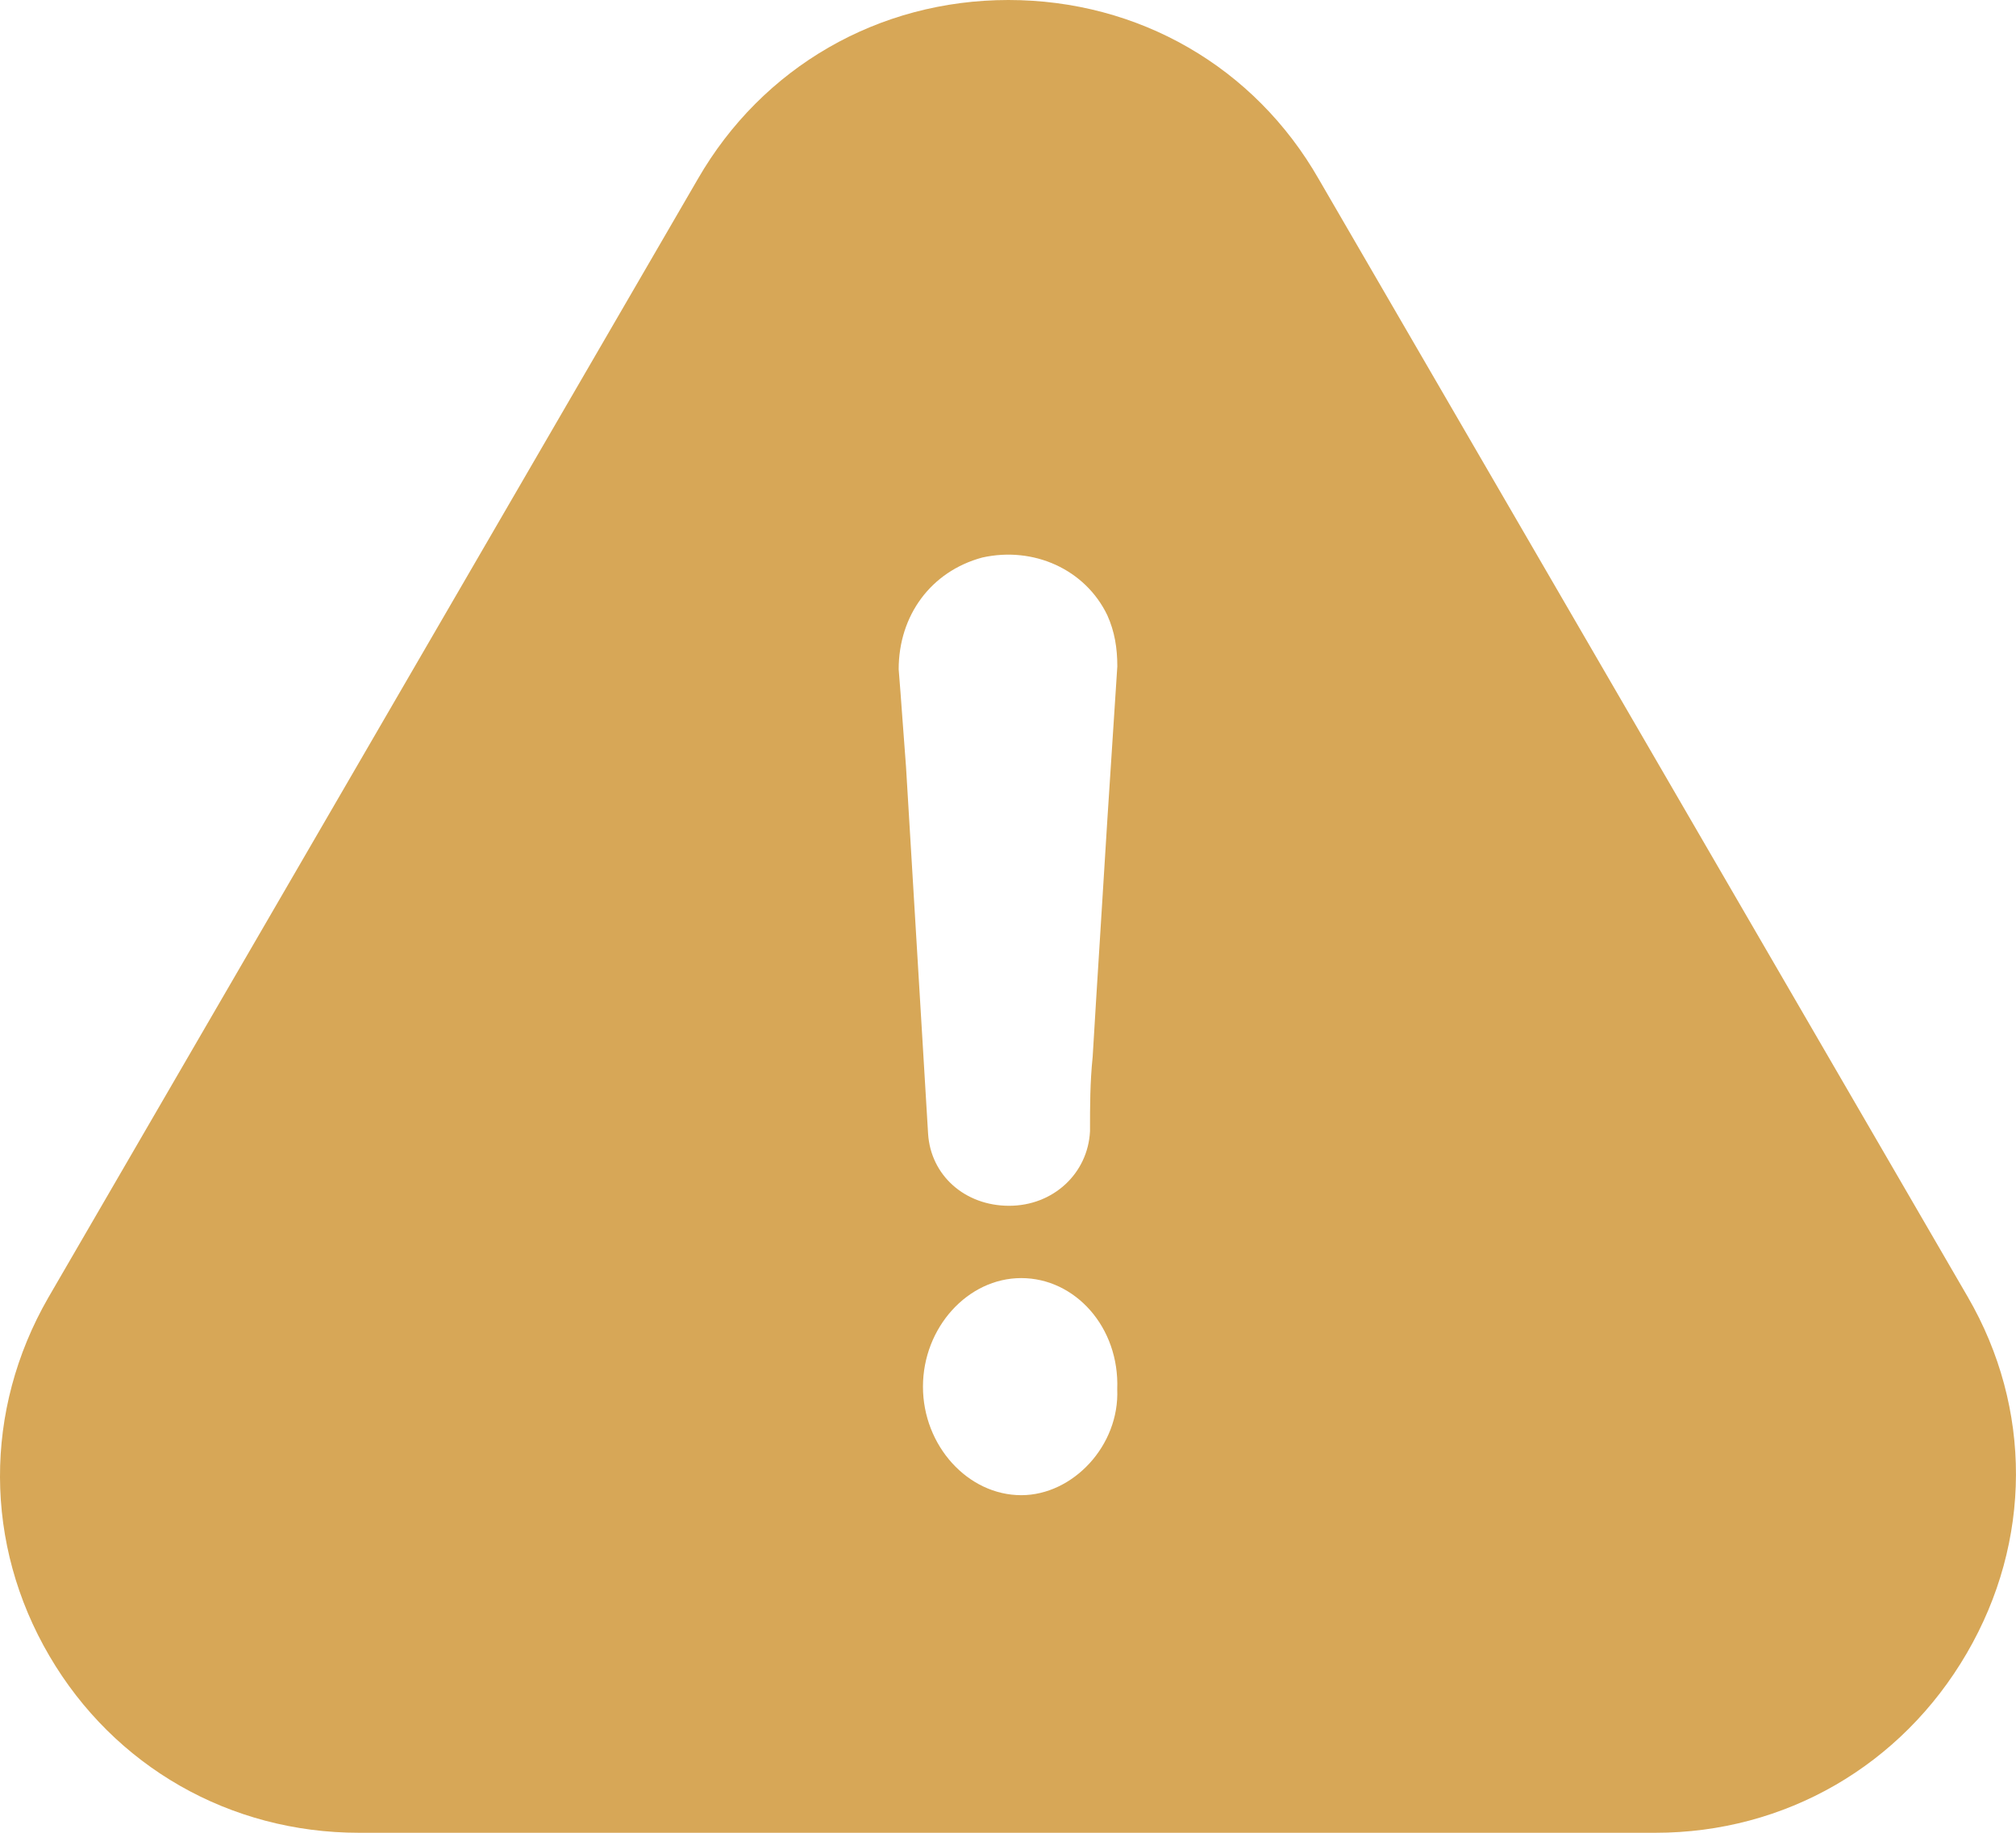 <svg xmlns='http://www.w3.org/2000/svg' width='22' height='20' viewBox='0 0 22 20'>
  <g fill='none' fill-rule='evenodd'>
    <g fill='#D7A757' fill-rule='nonzero'>
      <g>
        <path
          d='M11.004 0c1.42 0 2.687.729 3.388 1.956l7.082 12.197c.705 1.215.7 2.667-.01 3.886C20.75 19.267 19.48 20 18.065 20H3.918c-1.411 0-2.673-.724-3.379-1.93-.714-1.218-.719-2.68-.013-3.908l7.09-12.21C8.319.733 9.585 0 11.005 0zm.14 13.947c-.583 0-1.072.54-1.072 1.185 0 .644.49 1.184 1.073 1.184.562 0 1.073-.54 1.047-1.156.026-.677-.46-1.213-1.047-1.213zm-.425-7.863c-.562.152-.912.634-.912 1.22.029.352.052.71.08 1.062l.241 4.006c.029.455.402.786.884.786s.86-.353.883-.813c0-.277 0-.531.029-.813.051-.862.108-1.723.16-2.585l.109-1.675c0-.2-.029-.38-.109-.558-.24-.5-.803-.755-1.365-.63z'
          transform='translate(-1017, -760) translate(1017, 760)' />
      </g>
    </g>
  </g>
</svg>
